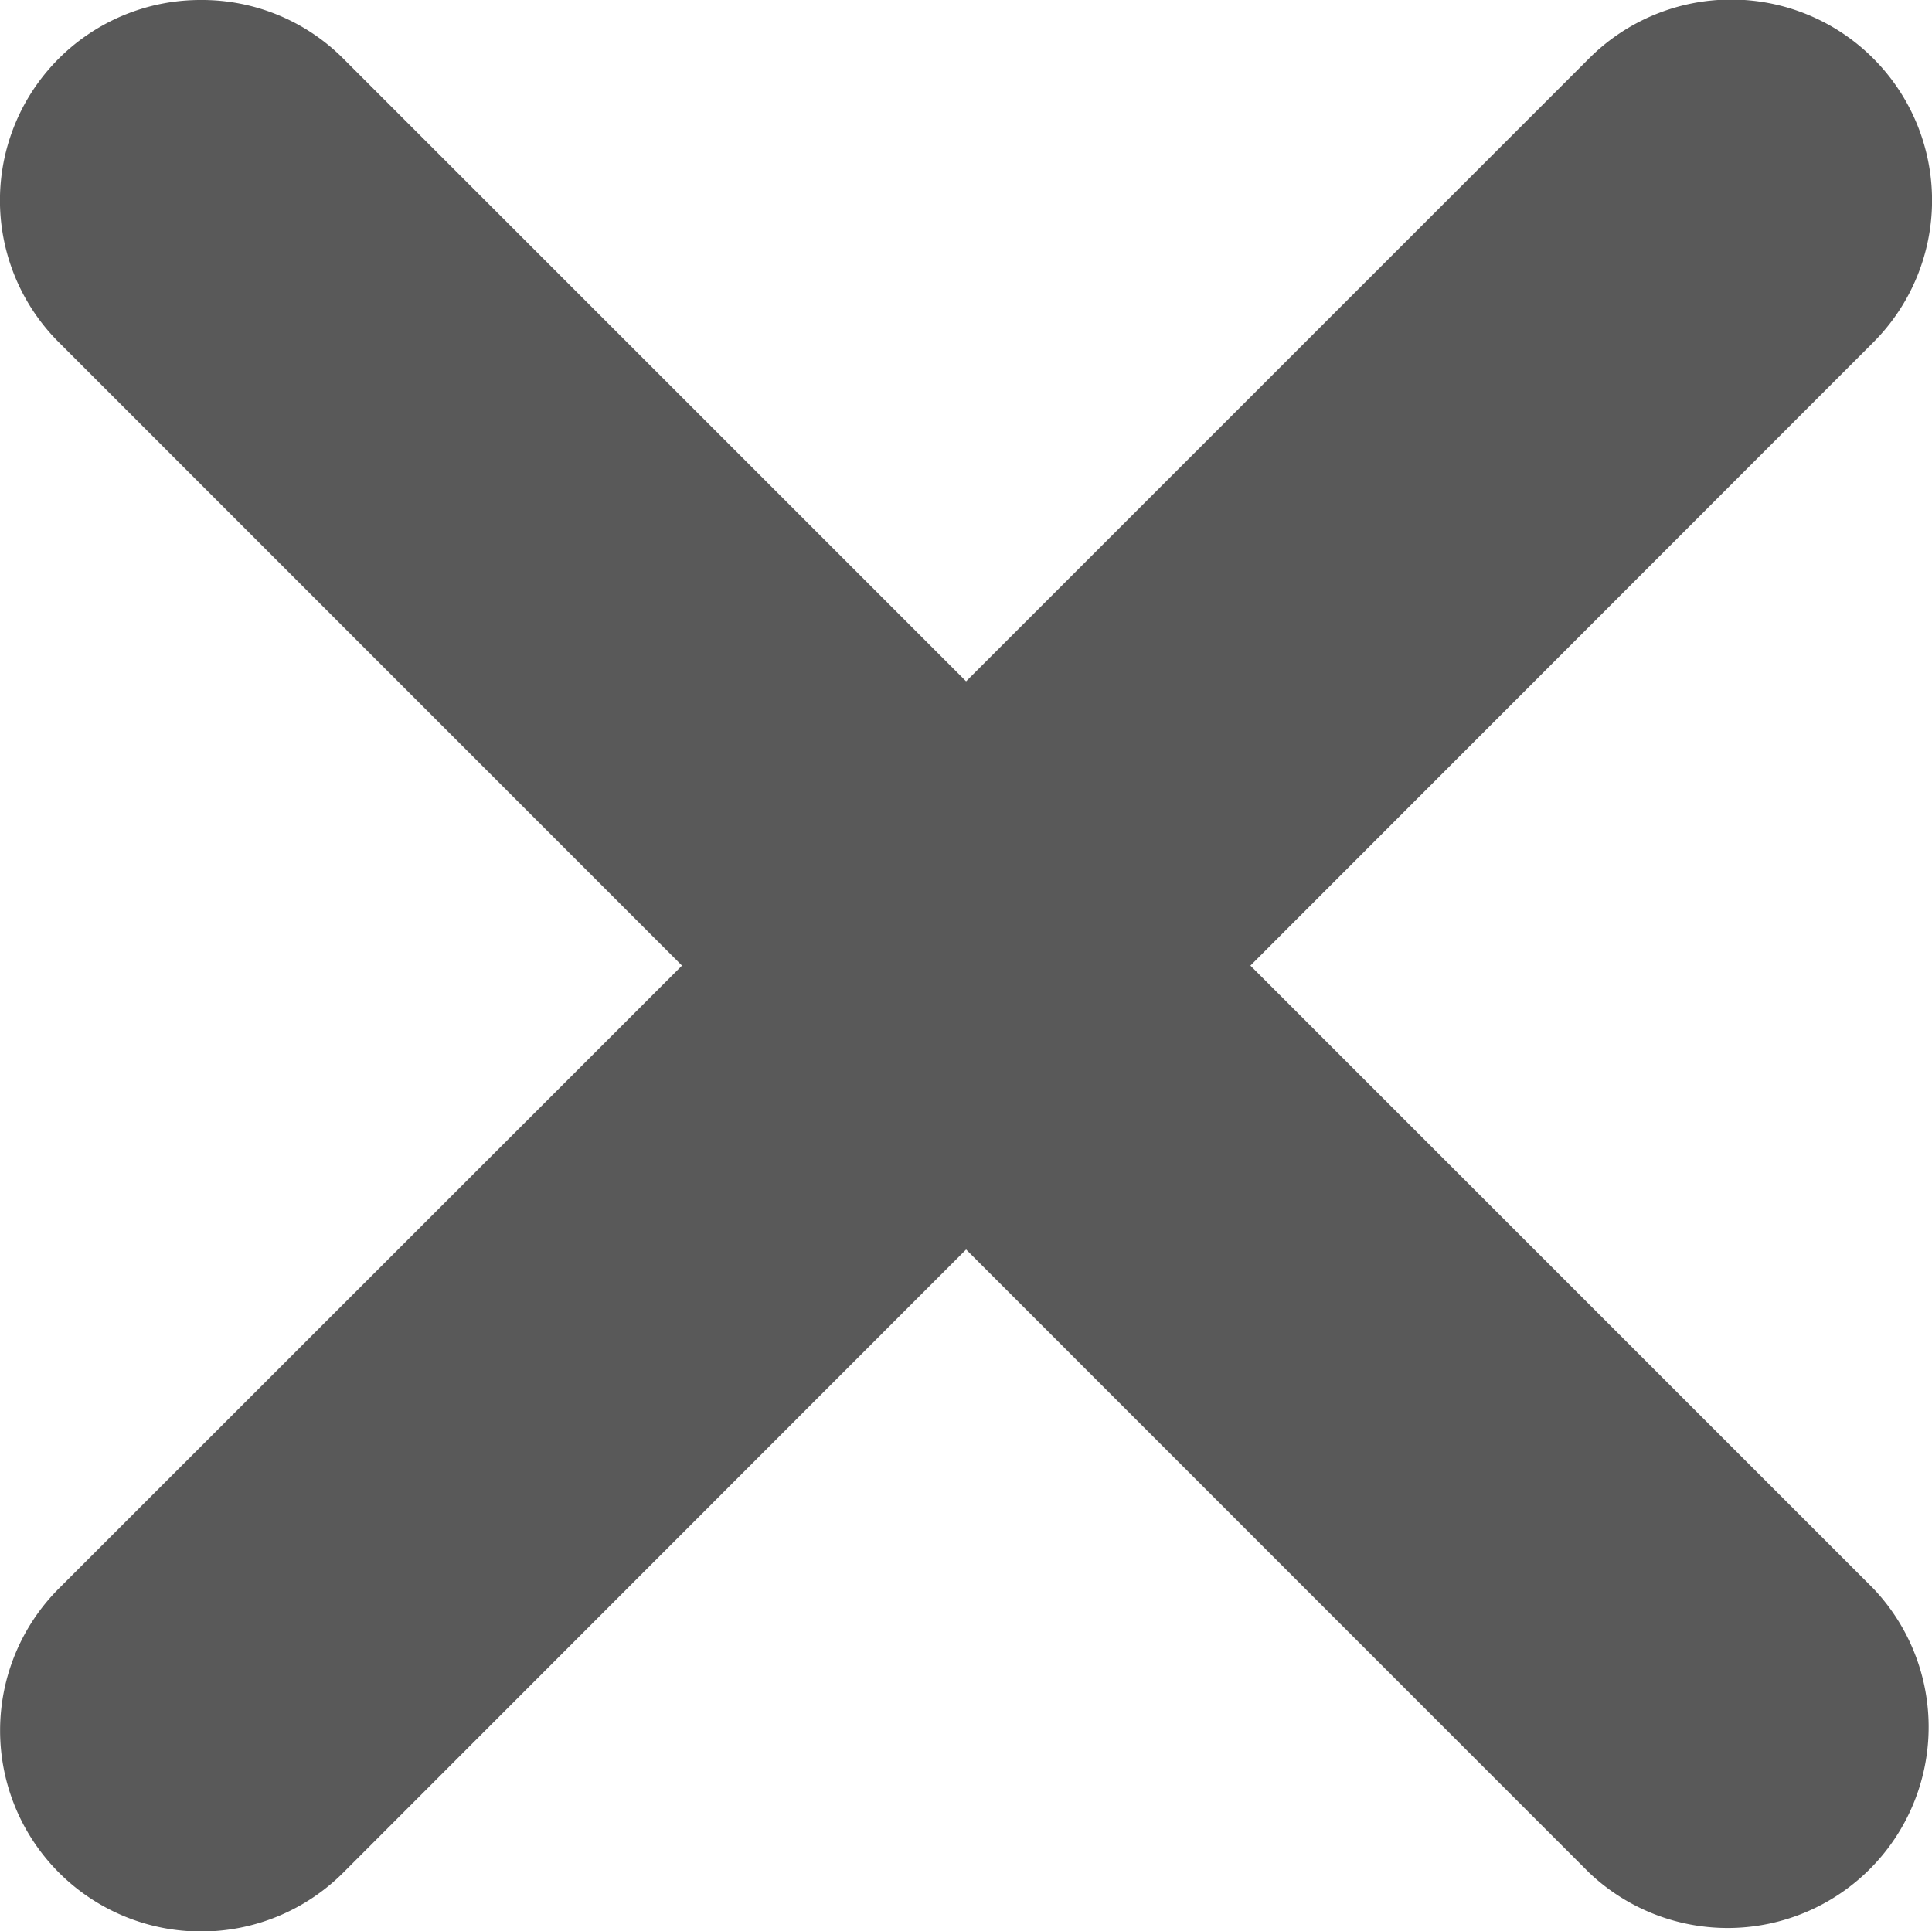 <svg xmlns="http://www.w3.org/2000/svg" viewBox="0 0 10.255 10.252">
  <path id="Union_9" data-name="Union 9" d="M8.435,9.941,5.128,6.633,1.822,9.941A1.067,1.067,0,1,1,.313,8.432L3.62,5.126.313,1.818A1.064,1.064,0,0,1,1.067,0a1.059,1.059,0,0,1,.754.31L5.128,3.617,8.435.31A1.066,1.066,0,0,1,9.943,1.818L6.637,5.126,9.943,8.432A1.067,1.067,0,0,1,8.435,9.941Z" fill="#595959"/>
</svg>
